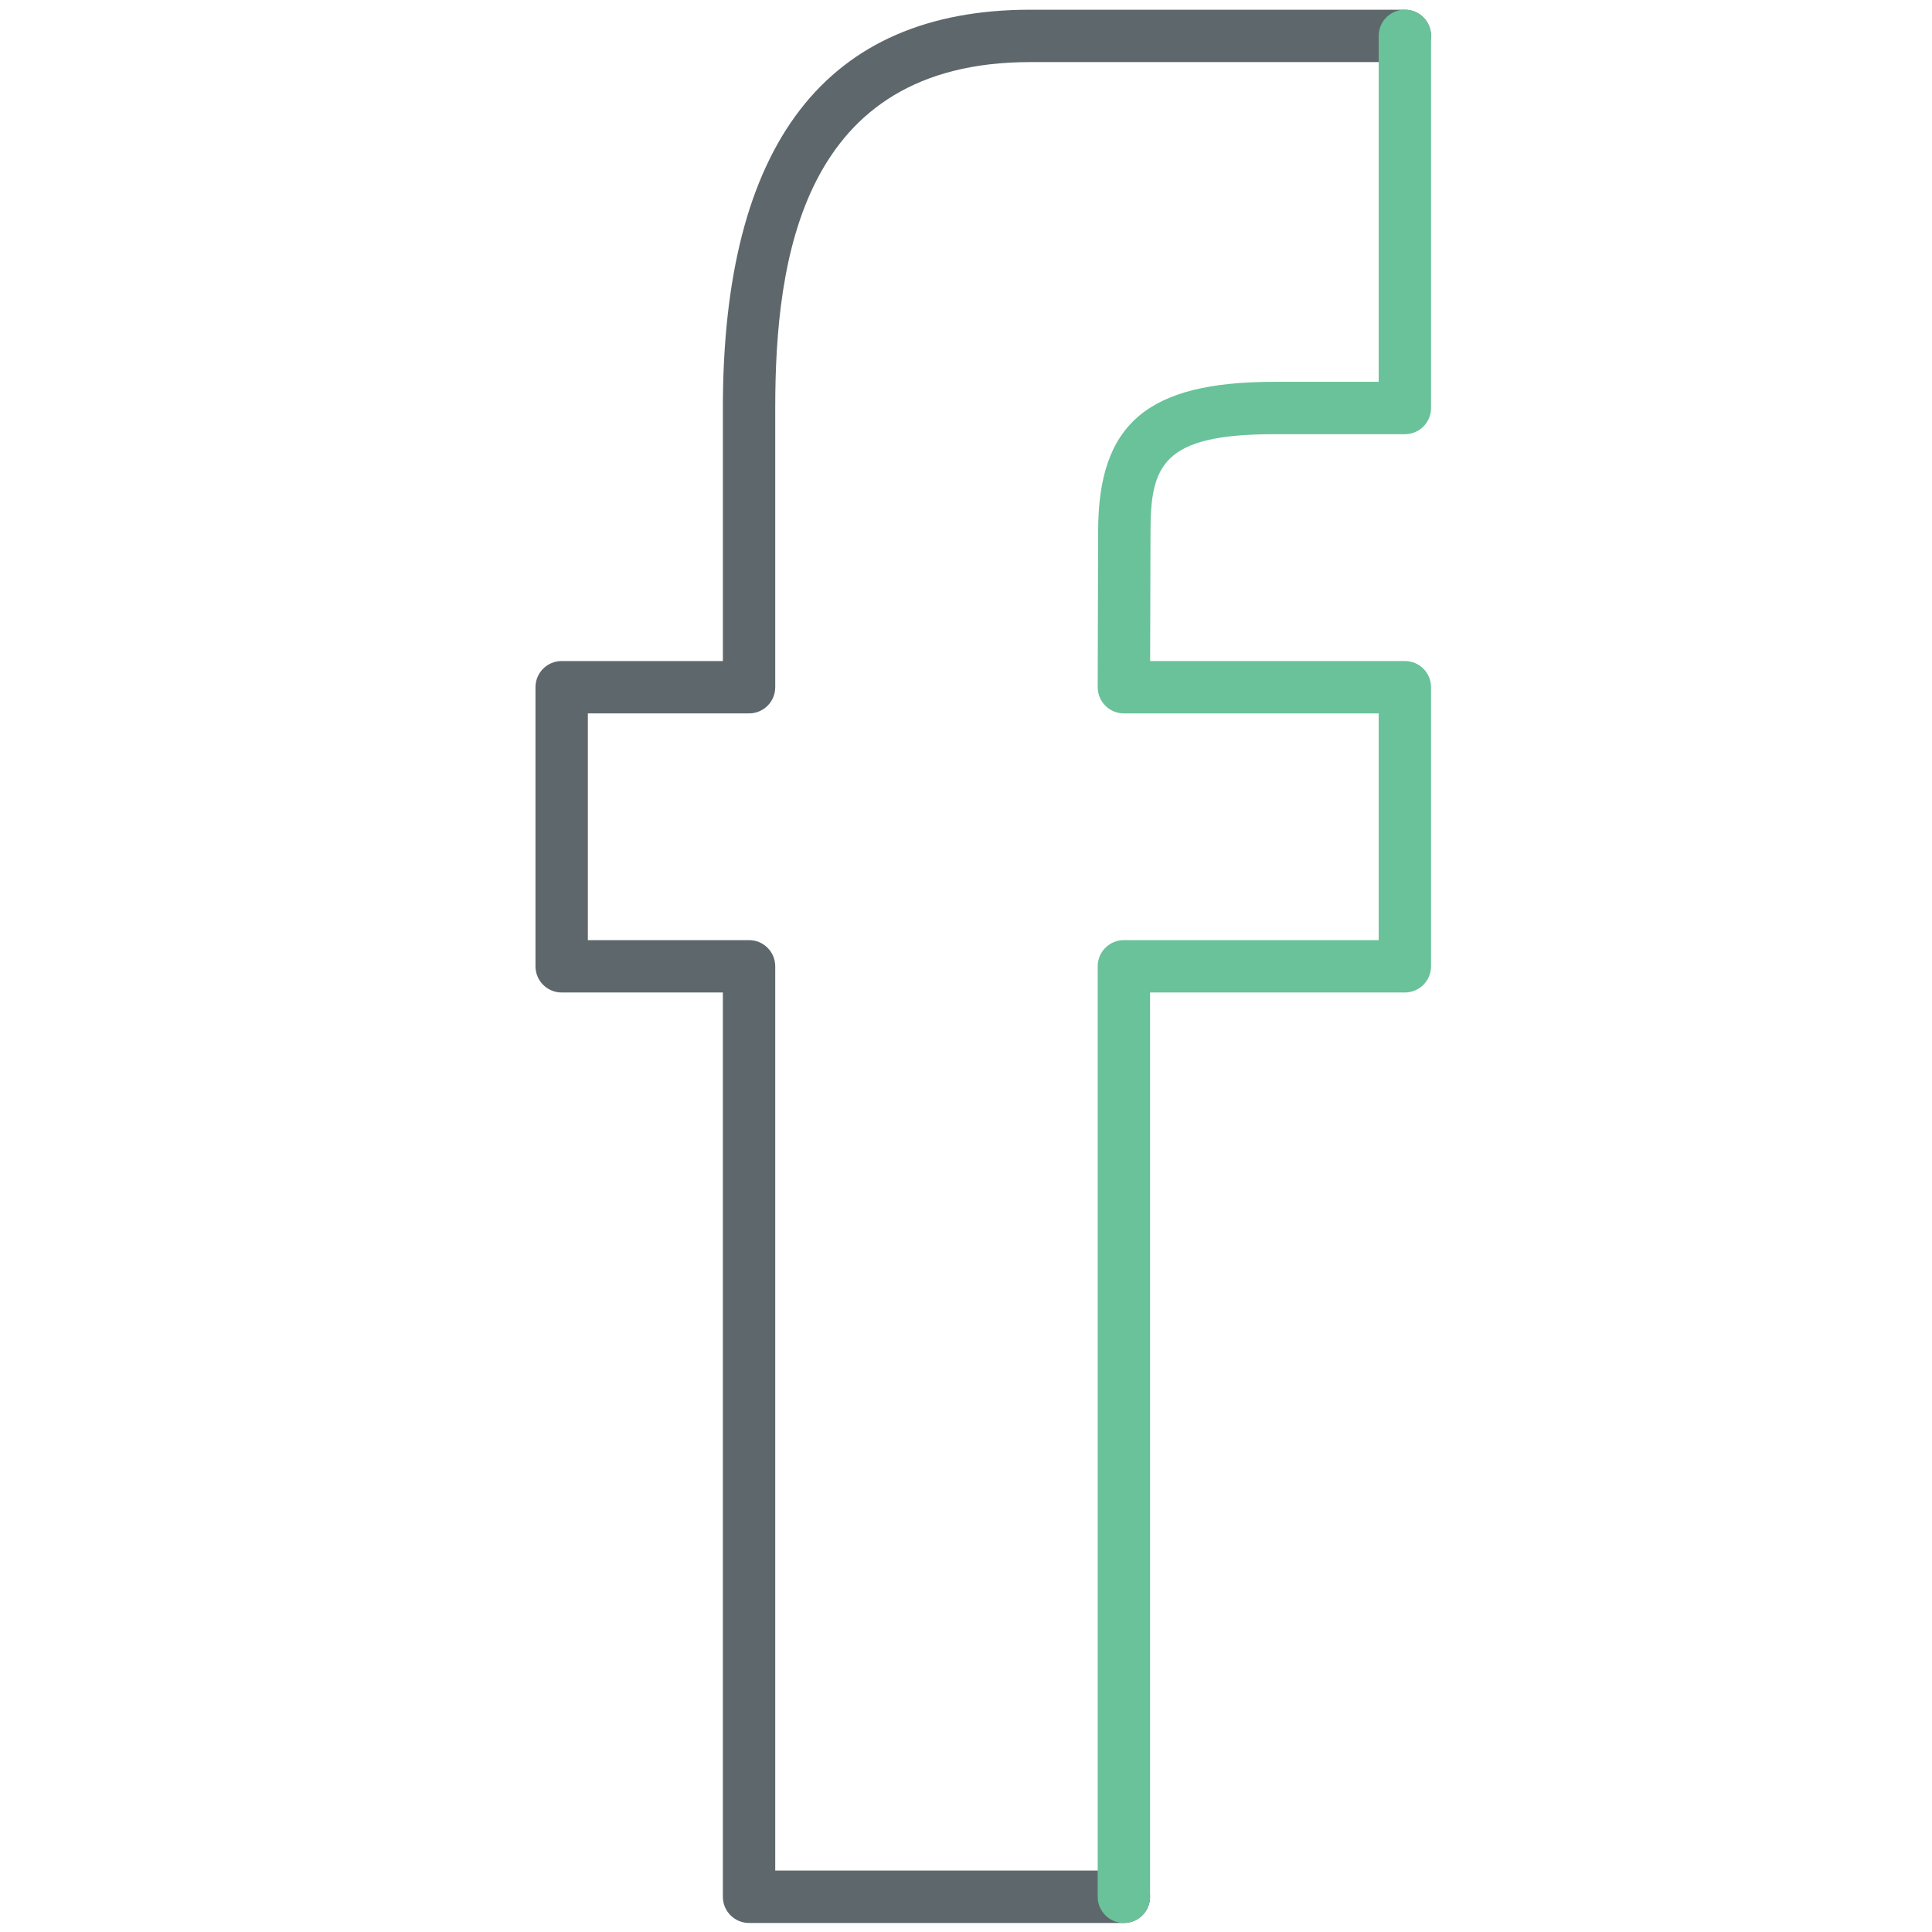 <svg xmlns="http://www.w3.org/2000/svg" xmlns:xlink="http://www.w3.org/1999/xlink" id="Layer_1" width="512" height="512" x="0" y="0" enable-background="new 0 0 512 512" version="1.1" viewBox="0 0 512 512" xml:space="preserve"><path fill="#5E686C" d="M297.841,509.607h-99.334c-3.836,0-6.94-3.104-6.94-6.939V263.021h-42.721c-3.836,0-6.939-3.104-6.939-6.939	v-73.962c0-3.836,3.104-6.939,6.939-6.939h42.721v-67.05c0-70.038,27.406-105.555,81.458-105.555h99.279	c3.836,0,6.94,3.104,6.94,6.939c0,3.835-3.104,6.939-6.94,6.939h-99.279c-60.571,0-67.579,52.324-67.579,91.676v73.989	c0,3.835-3.104,6.939-6.939,6.939h-42.721v60.083h42.721c3.835,0,6.939,3.104,6.939,6.939v239.647h92.395	c3.835,0,6.939,3.104,6.939,6.939C304.781,506.503,301.676,509.607,297.841,509.607z"/><path fill="#69C299" d="M297.841,509.607c-3.835,0-6.939-3.104-6.939-6.939V256.081c0-3.836,3.104-6.939,6.939-6.939h67.524v-60.083	h-67.524c-1.844,0-3.612-0.731-4.913-2.039c-1.301-1.308-2.034-3.077-2.026-4.92l0.114-41.257c0-28.53,13.053-39.651,46.551-39.651	h27.799V9.514c0-3.836,3.104-6.939,6.938-6.939c3.836,0,6.94,3.104,6.94,6.939v98.616c0,3.836-3.104,6.939-6.94,6.939h-34.737	c-29.445,0-32.671,8.261-32.671,25.792l-0.095,34.318h67.503c3.836,0,6.94,3.104,6.94,6.939v73.962c0,3.836-3.104,6.939-6.94,6.939	h-67.523v239.647C304.781,506.503,301.676,509.607,297.841,509.607z"/></svg>